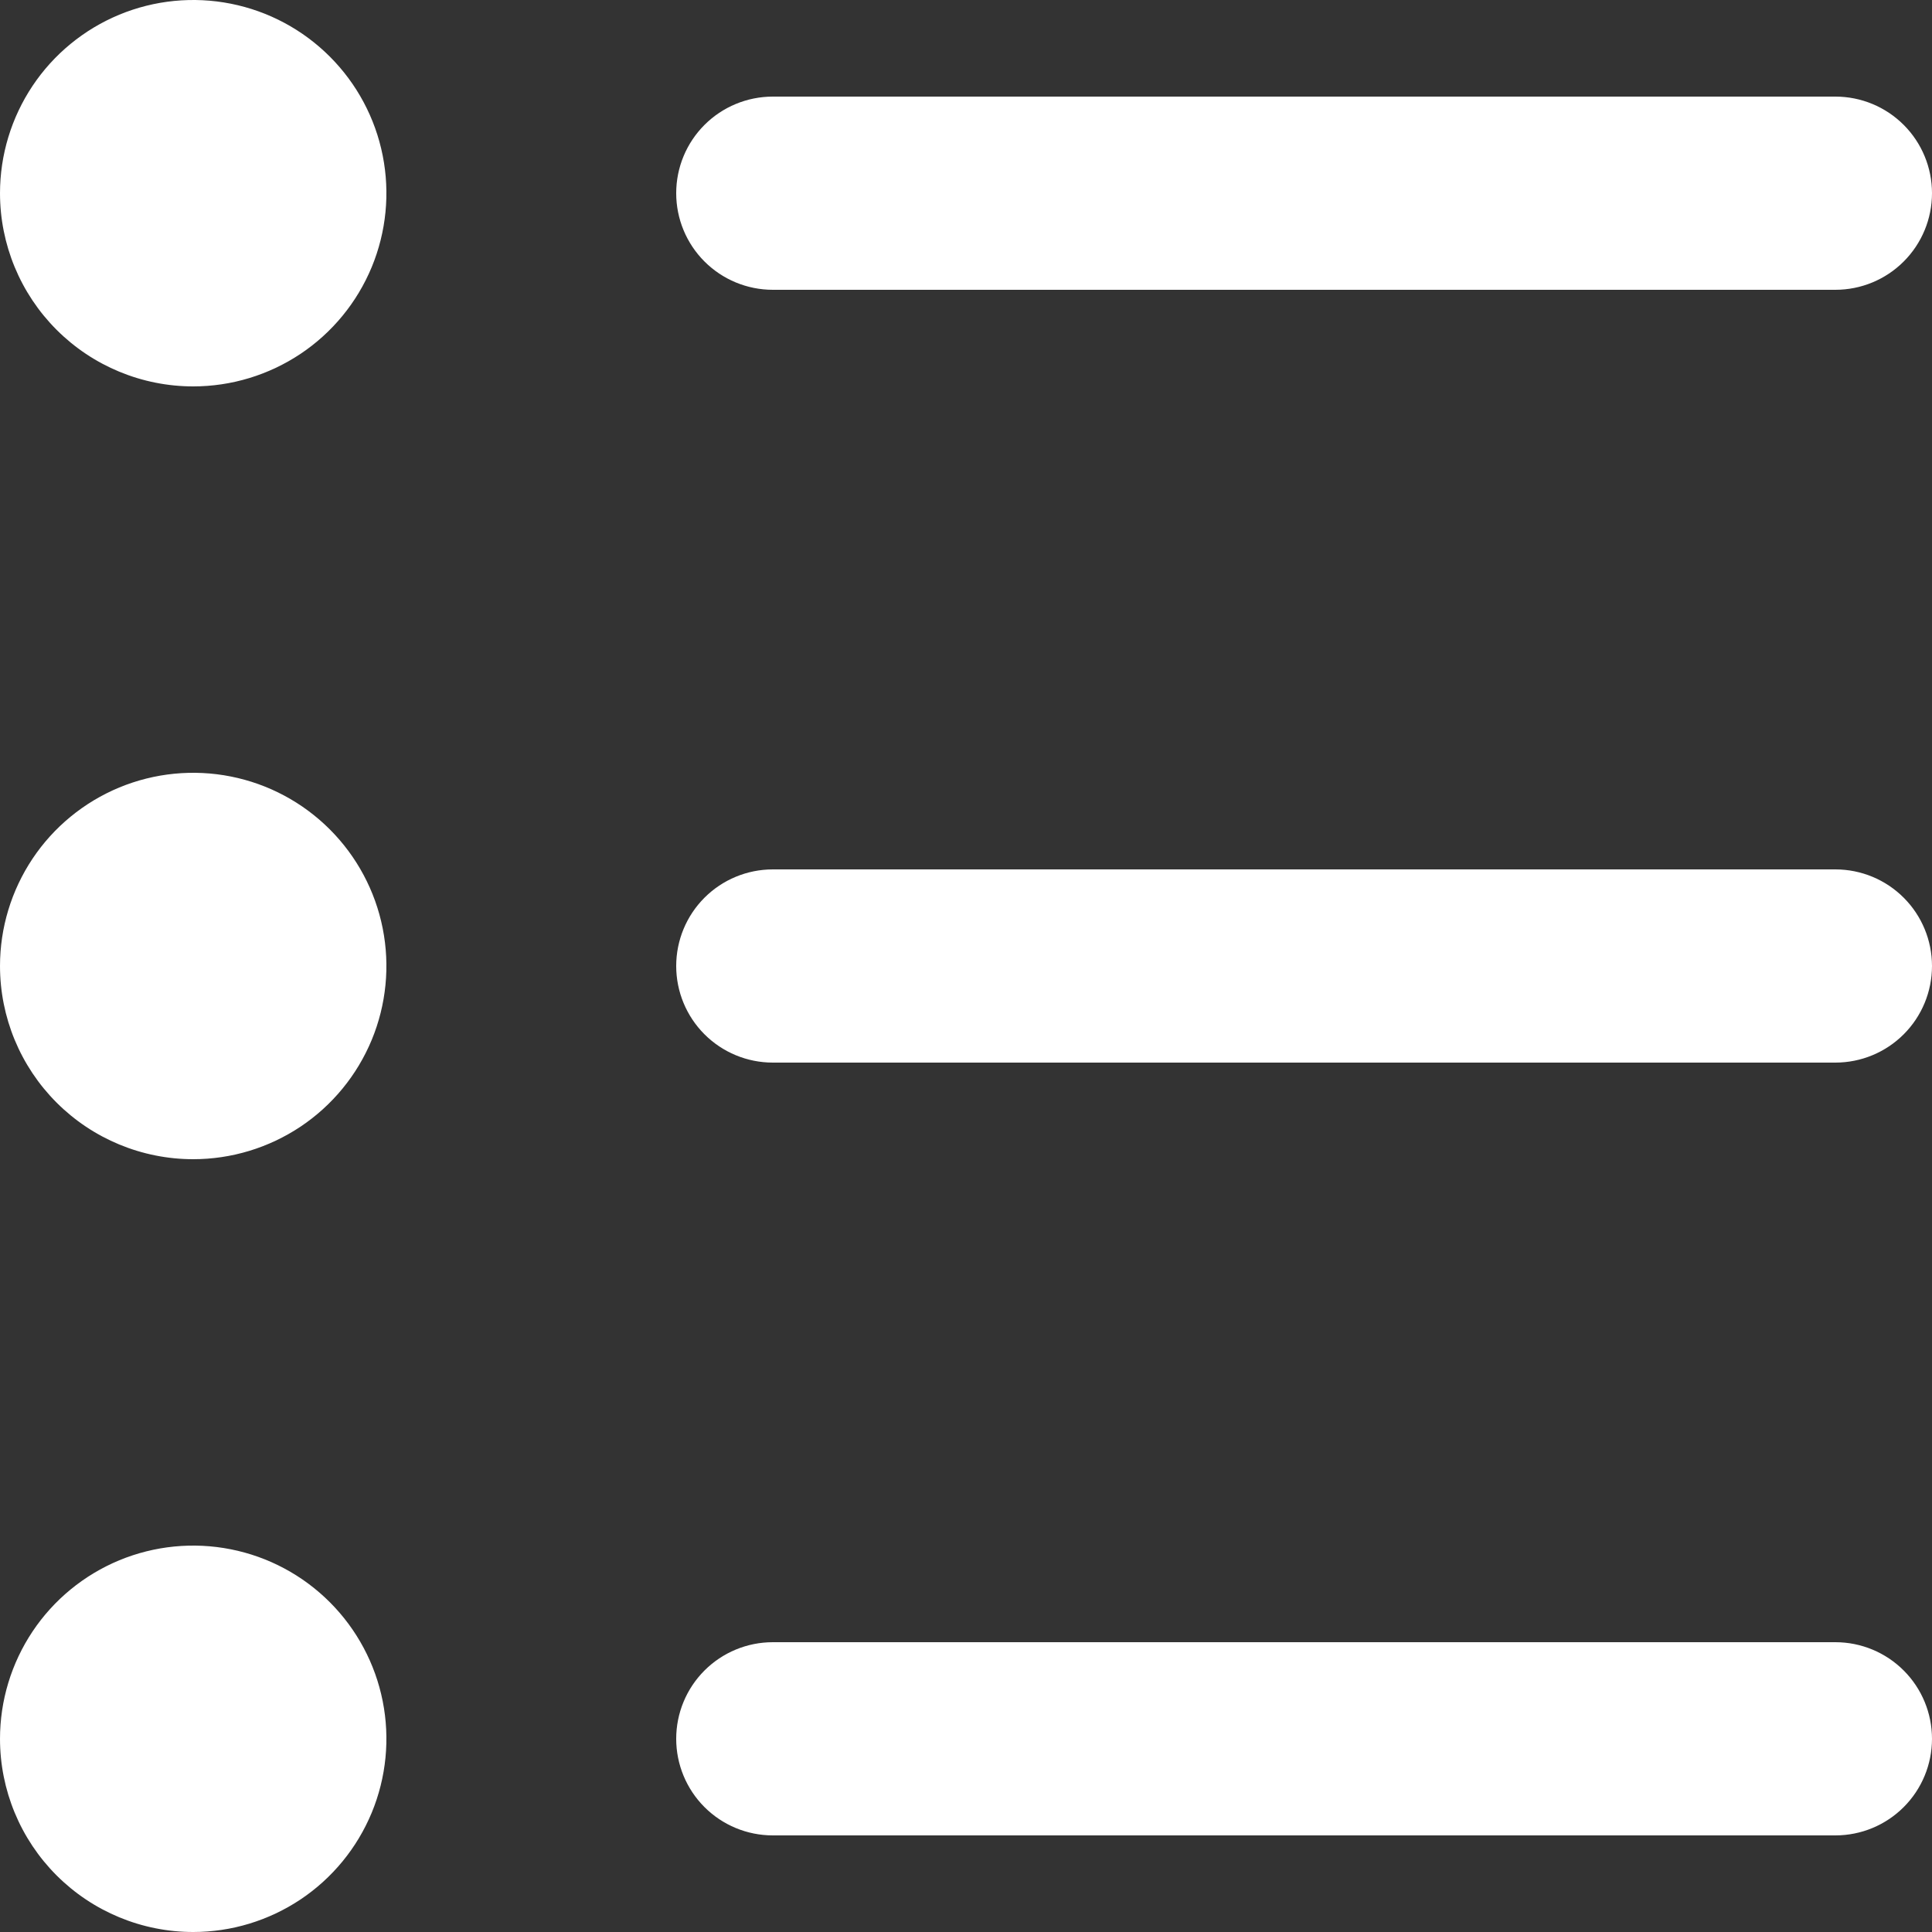 <svg width="48" height="48" viewBox="0 0 48 48" fill="none" xmlns="http://www.w3.org/2000/svg">
<rect x="0" y="0" width="48" height="48" fill="#333333" stroke="none"/>
<path d="M6.10352e-05 4.8C6.10352e-05 3.851 0.282 2.923 0.809 2.133C1.336 1.344 2.086 0.729 2.963 0.365C3.84 0.002 4.805 -0.093 5.736 0.092C6.668 0.277 7.523 0.735 8.194 1.406C8.865 2.077 9.323 2.932 9.508 3.864C9.693 4.795 9.598 5.76 9.235 6.637C8.871 7.514 8.256 8.264 7.467 8.791C6.677 9.318 5.749 9.6 4.8 9.6C3.527 9.6 2.306 9.094 1.406 8.194C0.506 7.294 6.10352e-05 6.073 6.10352e-05 4.8ZM4.8 28.8C5.749 28.8 6.677 28.518 7.467 27.991C8.256 27.464 8.871 26.714 9.235 25.837C9.598 24.96 9.693 23.995 9.508 23.064C9.323 22.133 8.865 21.277 8.194 20.606C7.523 19.935 6.668 19.477 5.736 19.292C4.805 19.107 3.84 19.202 2.963 19.565C2.086 19.929 1.336 20.544 0.809 21.333C0.282 22.123 6.10352e-05 23.051 6.10352e-05 24C6.10352e-05 25.273 0.506 26.494 1.406 27.394C2.306 28.294 3.527 28.8 4.8 28.8ZM4.8 48C5.749 48 6.677 47.718 7.467 47.191C8.256 46.664 8.871 45.914 9.235 45.037C9.598 44.16 9.693 43.195 9.508 42.264C9.323 41.333 8.865 40.477 8.194 39.806C7.523 39.135 6.668 38.677 5.736 38.492C4.805 38.307 3.84 38.402 2.963 38.765C2.086 39.129 1.336 39.744 0.809 40.533C0.282 41.323 6.10352e-05 42.251 6.10352e-05 43.2C6.10352e-05 44.473 0.506 45.694 1.406 46.594C2.306 47.494 3.527 48 4.8 48ZM45.6 2.4H19.2C18.564 2.4 17.953 2.653 17.503 3.103C17.053 3.553 16.8 4.163 16.8 4.8C16.8 5.437 17.053 6.047 17.503 6.497C17.953 6.947 18.564 7.2 19.2 7.2H45.6C46.237 7.2 46.847 6.947 47.297 6.497C47.747 6.047 48 5.437 48 4.8C48 4.163 47.747 3.553 47.297 3.103C46.847 2.653 46.237 2.4 45.6 2.4V2.4ZM45.6 21.6H19.2C18.564 21.6 17.953 21.853 17.503 22.303C17.053 22.753 16.8 23.363 16.8 24C16.8 24.637 17.053 25.247 17.503 25.697C17.953 26.147 18.564 26.4 19.2 26.4H45.6C46.237 26.4 46.847 26.147 47.297 25.697C47.747 25.247 48 24.637 48 24C48 23.363 47.747 22.753 47.297 22.303C46.847 21.853 46.237 21.6 45.6 21.6ZM45.6 40.8H19.2C18.564 40.8 17.953 41.053 17.503 41.503C17.053 41.953 16.8 42.563 16.8 43.2C16.8 43.837 17.053 44.447 17.503 44.897C17.953 45.347 18.564 45.6 19.2 45.6H45.6C46.237 45.6 46.847 45.347 47.297 44.897C47.747 44.447 48 43.837 48 43.2C48 42.563 47.747 41.953 47.297 41.503C46.847 41.053 46.237 40.8 45.6 40.8Z" fill="white"/>
</svg>
